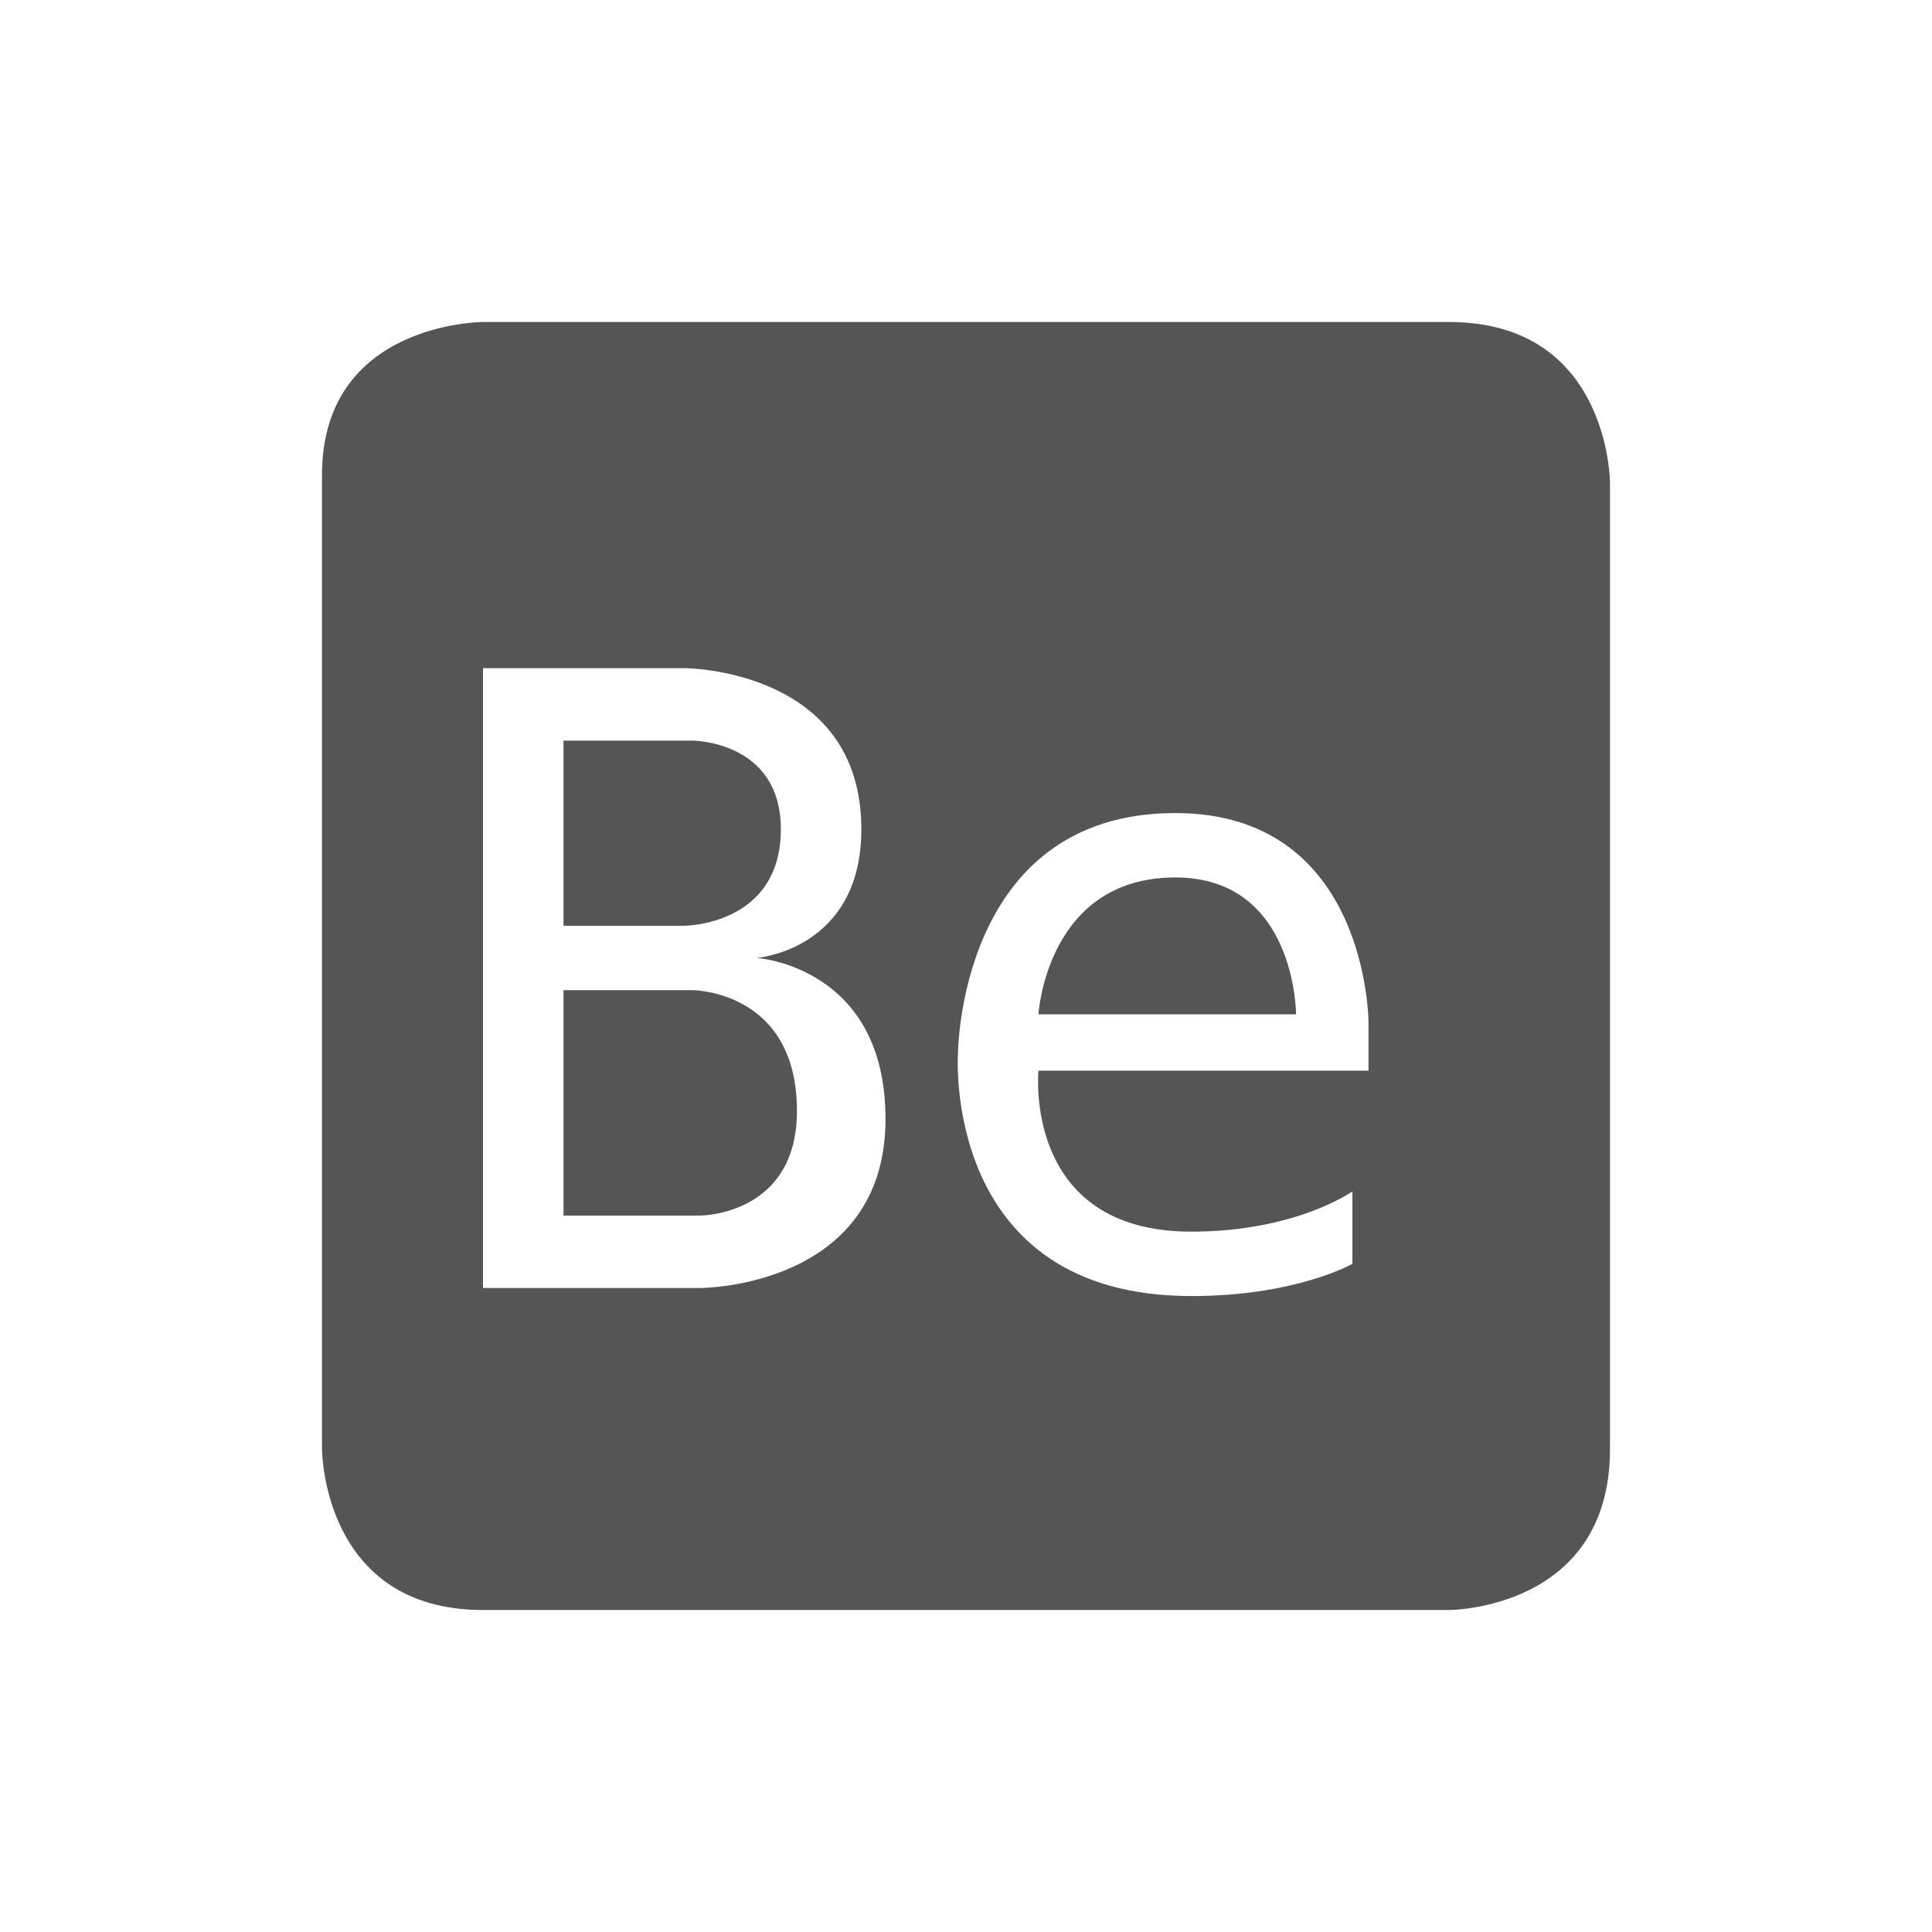 <svg viewBox="0 0 24 24"><path d="m6 4s-2 0-2 1.9v12.1s0 2 2 2h12s2 0 2-2v-12s0-2-2-2zm0 4.3h2.5s2.2 0 2.2 2c0 1.5-1.3 1.6-1.3 1.6s1.6.1 1.6 2c0 2.1-2.3 2.1-2.3 2.1h-2.7zm1 .9v2.3h1.5s1.2 0 1.2-1.2c0-1.1-1.1-1.1-1.1-1.1zm7.6.9c2.4 0 2.4 2.6 2.4 2.6v.6h-4.1s-.2 2 1.9 2c1.3 0 2-.5 2-.5v.9s-.7.4-2 .4c-3.1 0-2.9-3-2.9-3s0-3 2.7-3zm0 .8c-1.6 0-1.7 1.7-1.7 1.7h3.2s0-1.7-1.5-1.7zm-7.6 1.4v2.8h1.7s1.2 0 1.2-1.3c0-1.5-1.3-1.5-1.3-1.5z" fill="#555"/></svg>